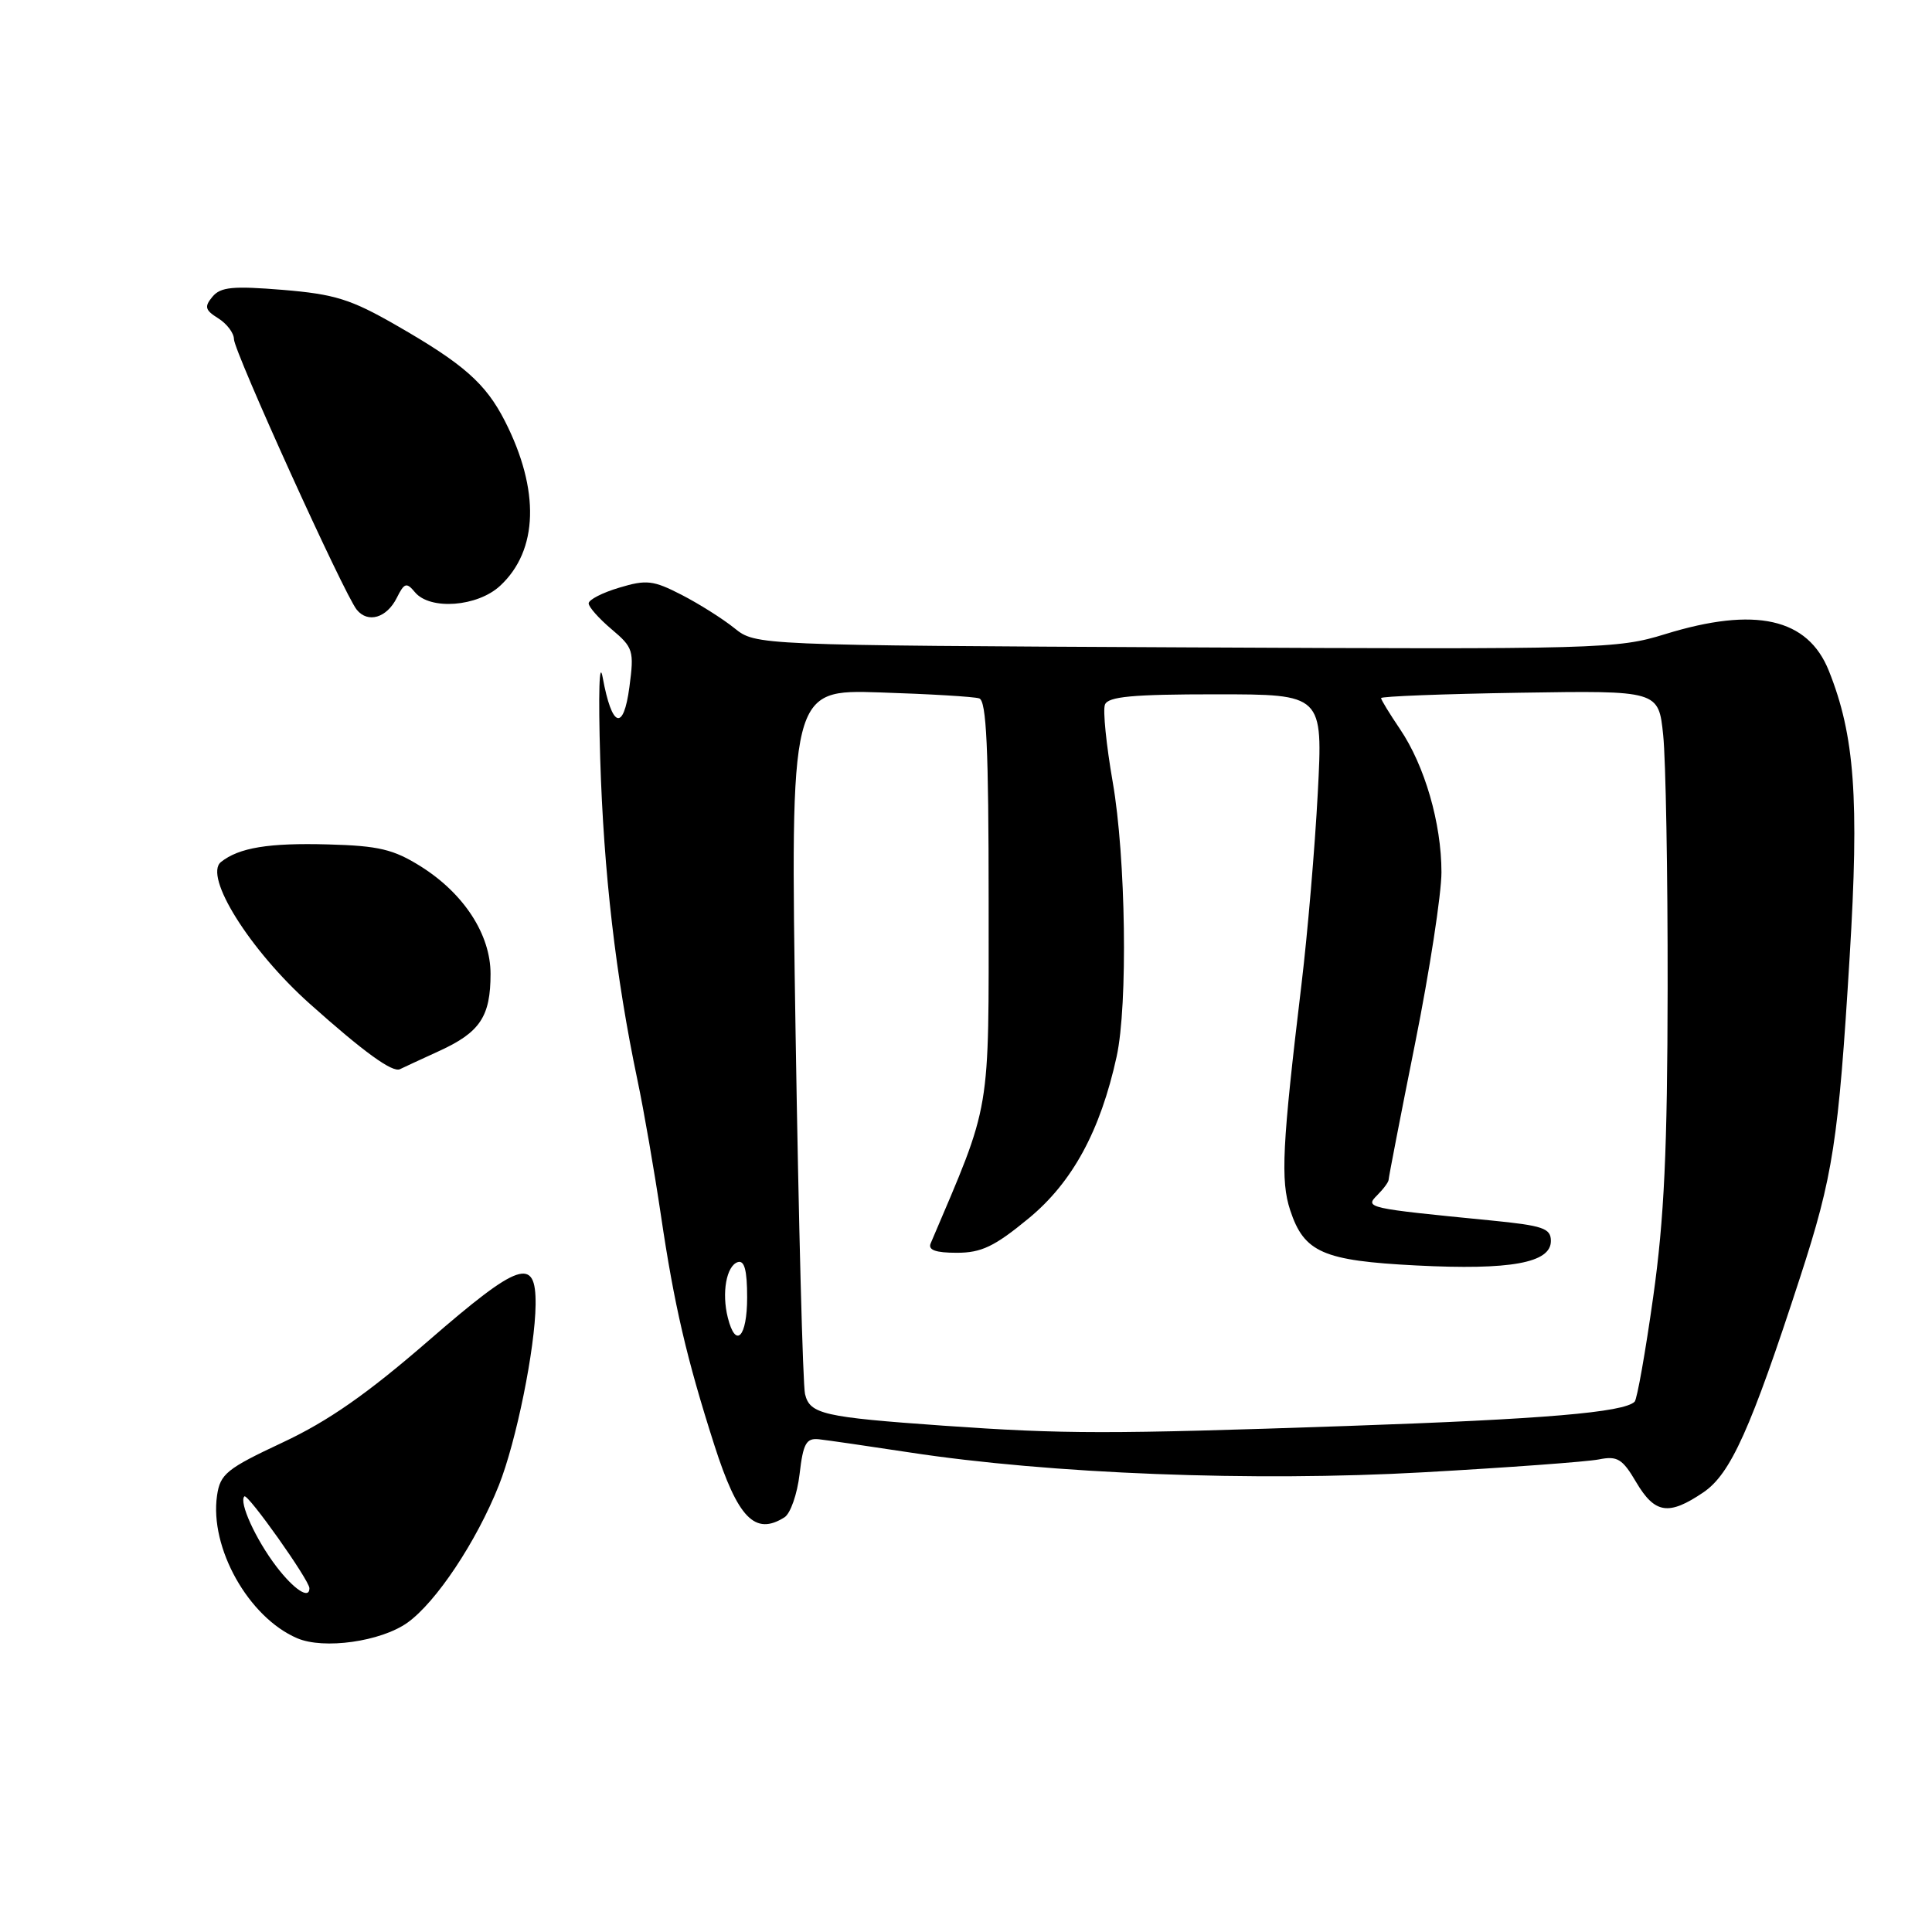 <?xml version="1.0" encoding="UTF-8" standalone="no"?>
<!DOCTYPE svg PUBLIC "-//W3C//DTD SVG 1.1//EN" "http://www.w3.org/Graphics/SVG/1.1/DTD/svg11.dtd" >
<svg xmlns="http://www.w3.org/2000/svg" xmlns:xlink="http://www.w3.org/1999/xlink" version="1.1" viewBox="0 0 256 256">
 <g >
 <path fill="currentColor"
d=" M 53.98 215.02 C 57.78 212.31 63.12 204.29 66.10 196.82 C 68.40 191.04 70.91 178.68 70.97 172.86 C 71.03 166.45 68.82 167.20 56.78 177.65 C 48.64 184.71 43.50 188.30 37.46 191.13 C 30.03 194.61 29.18 195.30 28.76 198.16 C 27.75 205.08 32.92 214.30 39.37 217.07 C 42.90 218.59 50.45 217.52 53.98 215.02 Z  M 103.95 201.05 C 104.74 200.55 105.64 197.97 105.95 195.32 C 106.42 191.26 106.83 190.53 108.51 190.71 C 109.60 190.83 115.00 191.61 120.50 192.45 C 139.11 195.30 166.14 196.35 188.55 195.09 C 199.81 194.46 210.30 193.69 211.86 193.38 C 214.31 192.89 214.98 193.29 216.81 196.41 C 219.28 200.58 221.11 200.86 225.70 197.75 C 229.32 195.30 231.97 189.40 238.53 169.23 C 242.90 155.80 243.60 151.25 245.09 126.76 C 246.37 105.82 245.76 97.44 242.33 88.88 C 239.54 81.90 232.58 80.34 220.63 84.03 C 214.30 85.99 211.96 86.05 157.10 85.78 C 100.14 85.50 100.14 85.50 97.32 83.24 C 95.77 81.99 92.61 80.00 90.30 78.81 C 86.56 76.89 85.66 76.78 82.05 77.87 C 79.82 78.53 78.00 79.47 78.00 79.95 C 78.00 80.43 79.37 81.97 81.04 83.38 C 83.91 85.80 84.04 86.21 83.40 91.03 C 82.61 96.98 81.08 96.43 79.86 89.77 C 79.41 87.31 79.27 91.85 79.53 100.50 C 79.99 115.60 81.58 129.38 84.46 143.09 C 85.32 147.16 86.71 155.22 87.57 161.00 C 89.33 172.91 90.98 180.01 94.66 191.50 C 97.76 201.16 100.05 203.52 103.95 201.05 Z  M 58.18 139.27 C 63.61 136.79 65.00 134.70 65.00 129.04 C 65.00 123.83 61.48 118.40 55.75 114.80 C 52.14 112.54 50.19 112.07 43.48 111.89 C 35.60 111.67 31.66 112.32 29.28 114.22 C 26.95 116.08 33.09 125.90 41.05 133.01 C 48.20 139.40 52.02 142.17 53.00 141.67 C 53.27 141.53 55.61 140.45 58.18 139.27 Z  M 52.58 79.21 C 53.57 77.22 53.87 77.13 54.98 78.47 C 56.98 80.88 63.27 80.41 66.27 77.62 C 71.33 72.93 71.56 64.94 66.90 55.79 C 64.35 50.80 61.43 48.22 52.50 43.10 C 46.50 39.65 44.36 38.98 37.48 38.41 C 30.85 37.87 29.23 38.02 28.15 39.32 C 27.05 40.64 27.17 41.09 28.92 42.18 C 30.07 42.90 31.00 44.14 31.00 44.94 C 31.00 46.55 45.60 78.73 47.27 80.79 C 48.75 82.62 51.25 81.88 52.58 79.21 Z  M 36.62 207.57 C 33.89 203.99 31.63 199.04 32.38 198.28 C 32.82 197.85 41.00 209.39 41.00 210.45 C 41.00 211.97 38.96 210.63 36.62 207.57 Z  M 125.00 188.91 C 109.07 187.78 107.31 187.38 106.67 184.72 C 106.38 183.50 105.82 161.99 105.42 136.93 C 104.71 91.36 104.71 91.36 116.61 91.75 C 123.15 91.96 129.06 92.31 129.75 92.54 C 130.71 92.84 131.00 99.13 131.00 119.48 C 131.00 148.16 131.42 145.71 123.32 164.75 C 122.94 165.63 123.97 166.00 126.78 166.00 C 130.04 166.00 131.78 165.17 136.29 161.45 C 142.09 156.68 145.80 149.87 147.96 140.00 C 149.46 133.16 149.18 113.58 147.44 103.62 C 146.59 98.73 146.12 94.12 146.41 93.37 C 146.82 92.30 150.04 92.00 161.12 92.00 C 175.30 92.00 175.30 92.00 174.61 105.12 C 174.23 112.33 173.26 123.70 172.46 130.37 C 169.89 151.79 169.66 156.44 170.96 160.37 C 172.80 165.96 175.31 167.05 187.67 167.68 C 200.16 168.32 205.50 167.34 205.50 164.44 C 205.50 162.75 204.48 162.40 197.50 161.71 C 181.10 160.10 180.82 160.04 182.49 158.37 C 183.32 157.54 184.00 156.62 184.00 156.32 C 184.00 156.03 185.57 147.92 187.50 138.29 C 189.43 128.67 191.00 118.44 191.00 115.58 C 191.00 109.08 188.78 101.44 185.50 96.60 C 184.13 94.57 183.00 92.73 183.00 92.50 C 183.00 92.27 191.27 91.95 201.38 91.79 C 219.77 91.50 219.77 91.50 220.38 97.40 C 220.72 100.64 220.99 115.71 220.97 130.90 C 220.94 152.35 220.52 161.47 219.06 171.83 C 218.03 179.16 216.92 185.41 216.60 185.73 C 215.18 187.15 204.56 188.05 178.50 188.95 C 146.77 190.04 141.12 190.04 125.00 188.91 Z  M 96.44 174.60 C 95.61 171.31 96.25 167.74 97.75 167.24 C 98.64 166.95 99.00 168.30 99.00 171.92 C 99.00 177.19 97.49 178.78 96.44 174.60 Z "/>
</g>
</svg>